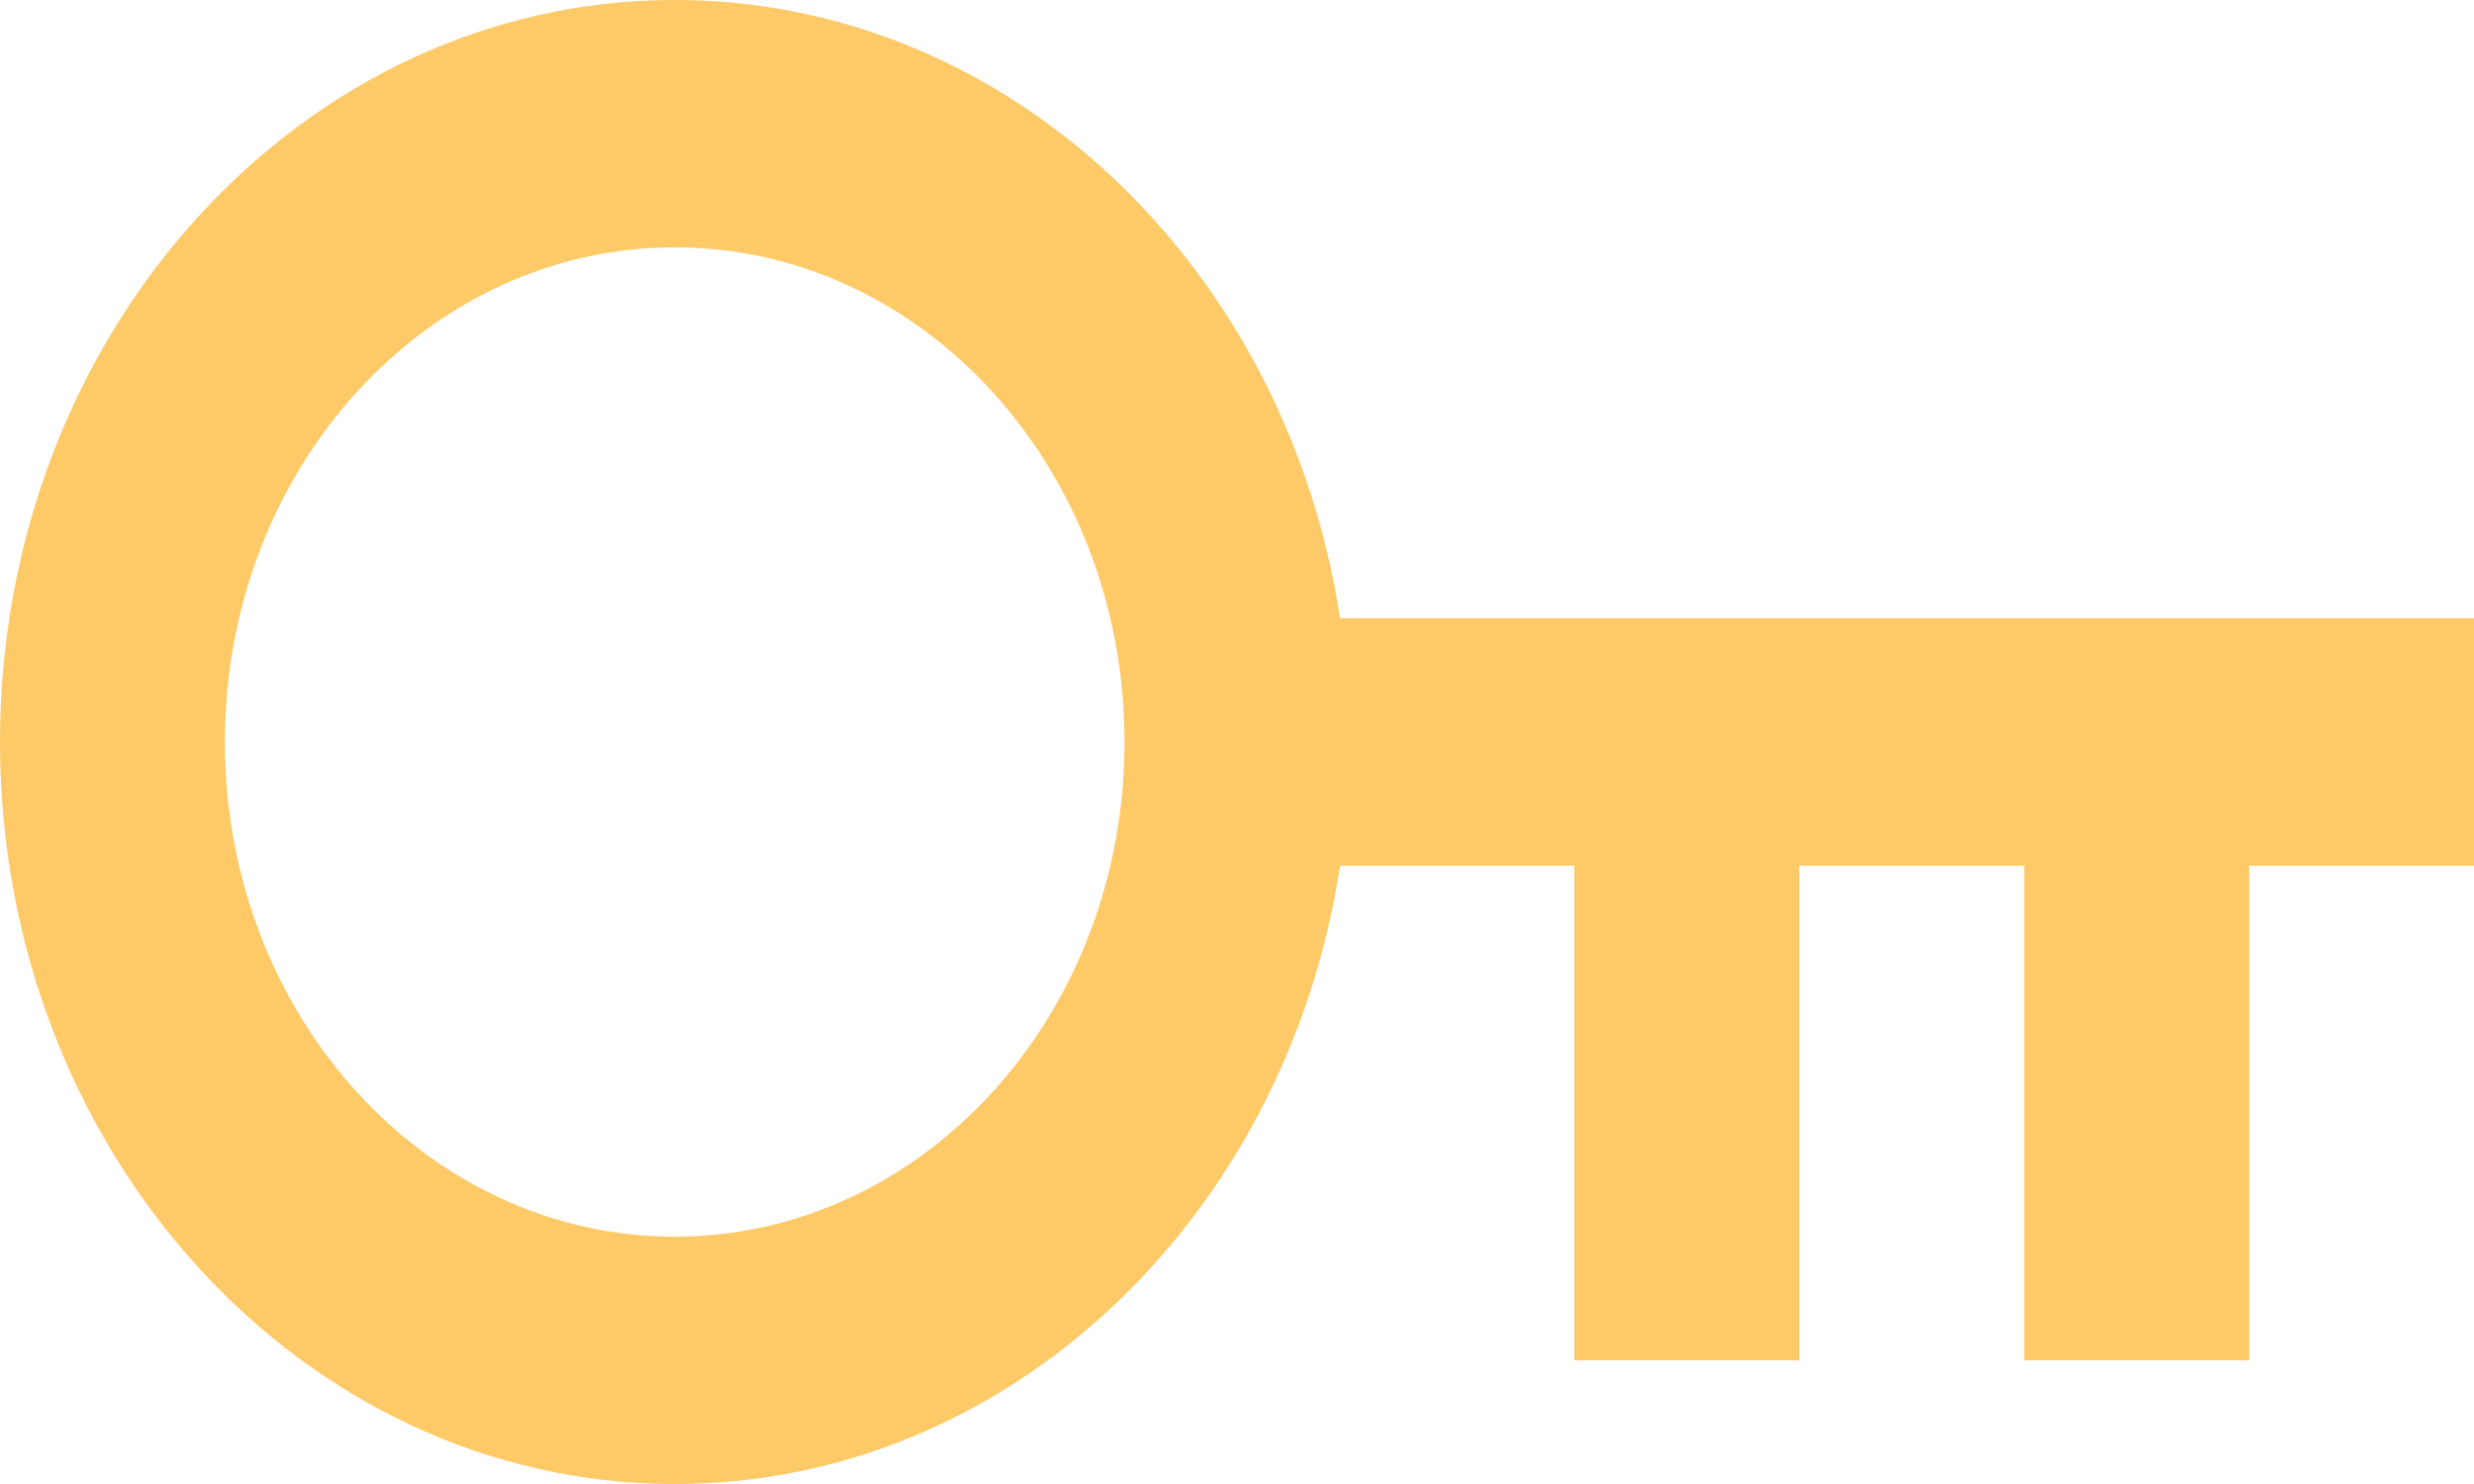 <svg width="30" height="18" viewBox="0 0 30 18" fill="none" xmlns="http://www.w3.org/2000/svg">
<path d="M16.25 10.5C15.601 14.757 12.236 18 8.182 18C3.663 18 0 13.97 0 9C0 4.029 3.663 0 8.182 0C12.236 0 15.601 3.243 16.25 7.5H30V10.5H27.273V16.5H24.546V10.5H21.818V16.5H19.091V10.5H16.25ZM8.182 15C11.194 15 13.636 12.314 13.636 9C13.636 5.686 11.194 3 8.182 3C5.169 3 2.727 5.686 2.727 9C2.727 12.314 5.169 15 8.182 15Z" fill="#FEA603" fill-opacity="0.6"/>
</svg>
